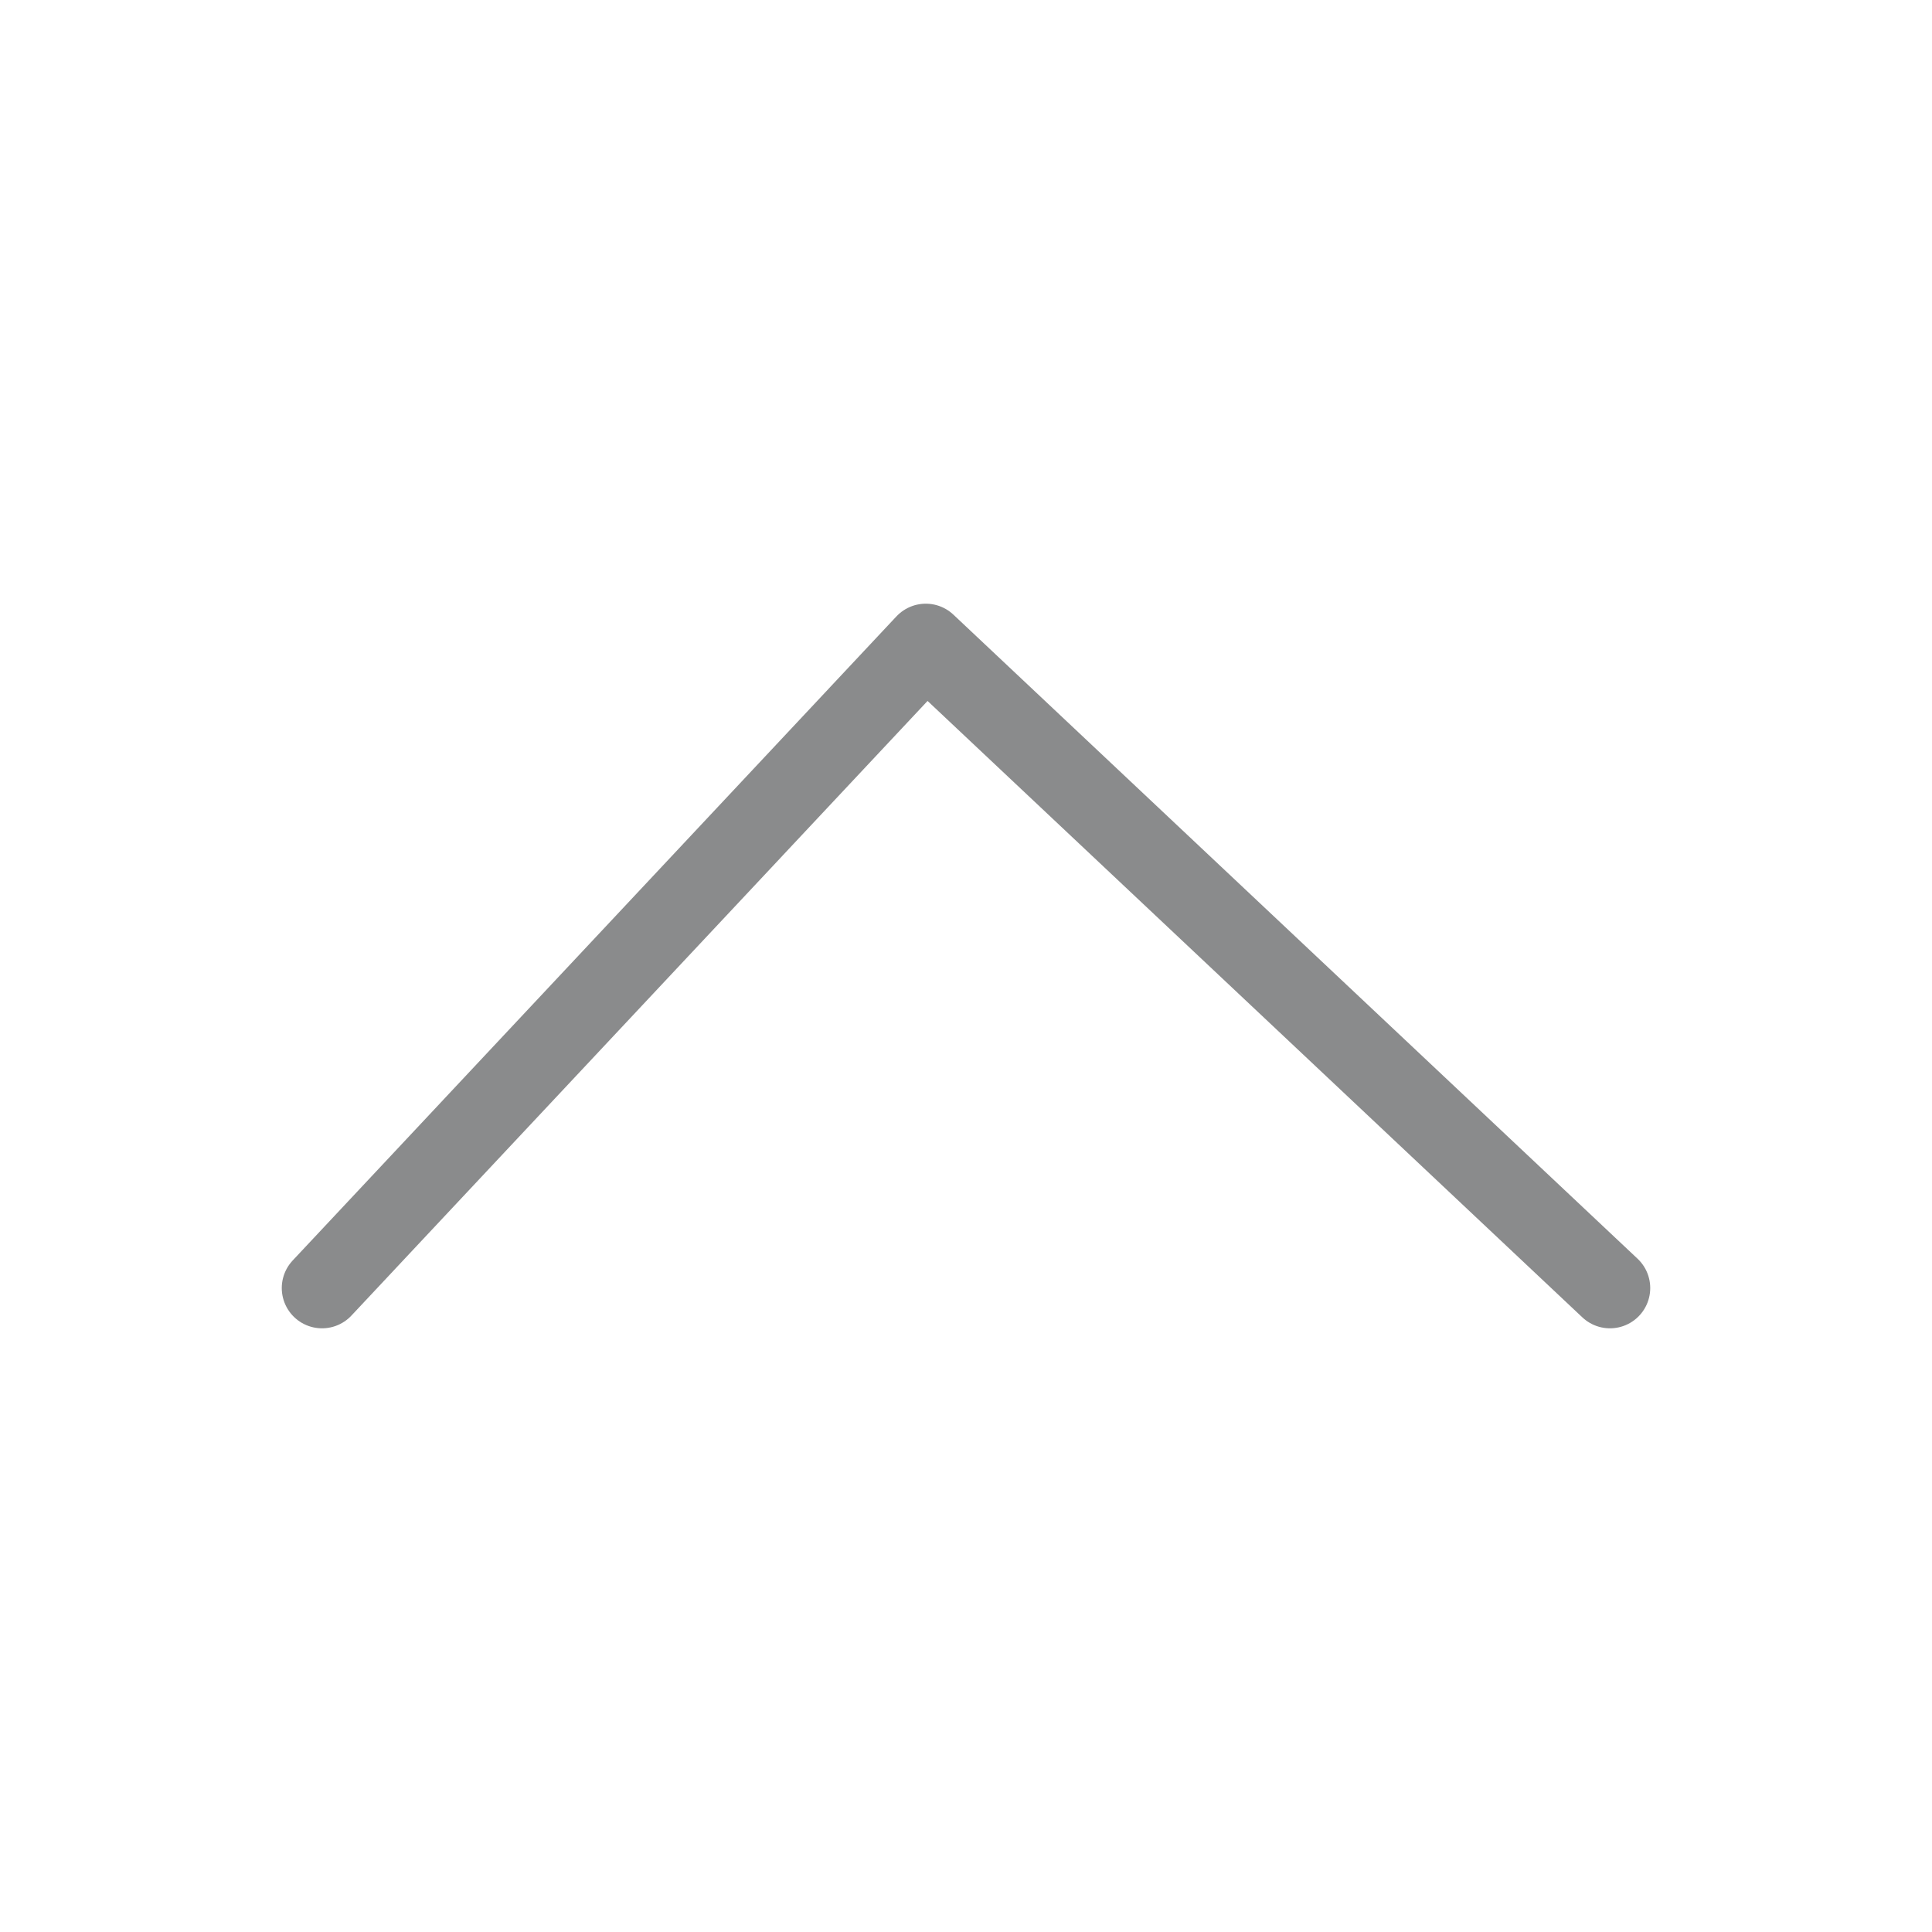<svg width="16" height="16" viewBox="0 0 16 16" fill="none" xmlns="http://www.w3.org/2000/svg">
<path d="M13.333 10.667L7.667 5.333L2.667 10.667" stroke="#8A8B8C" stroke-width="0.667" stroke-linecap="round" stroke-linejoin="round"/>
</svg>
